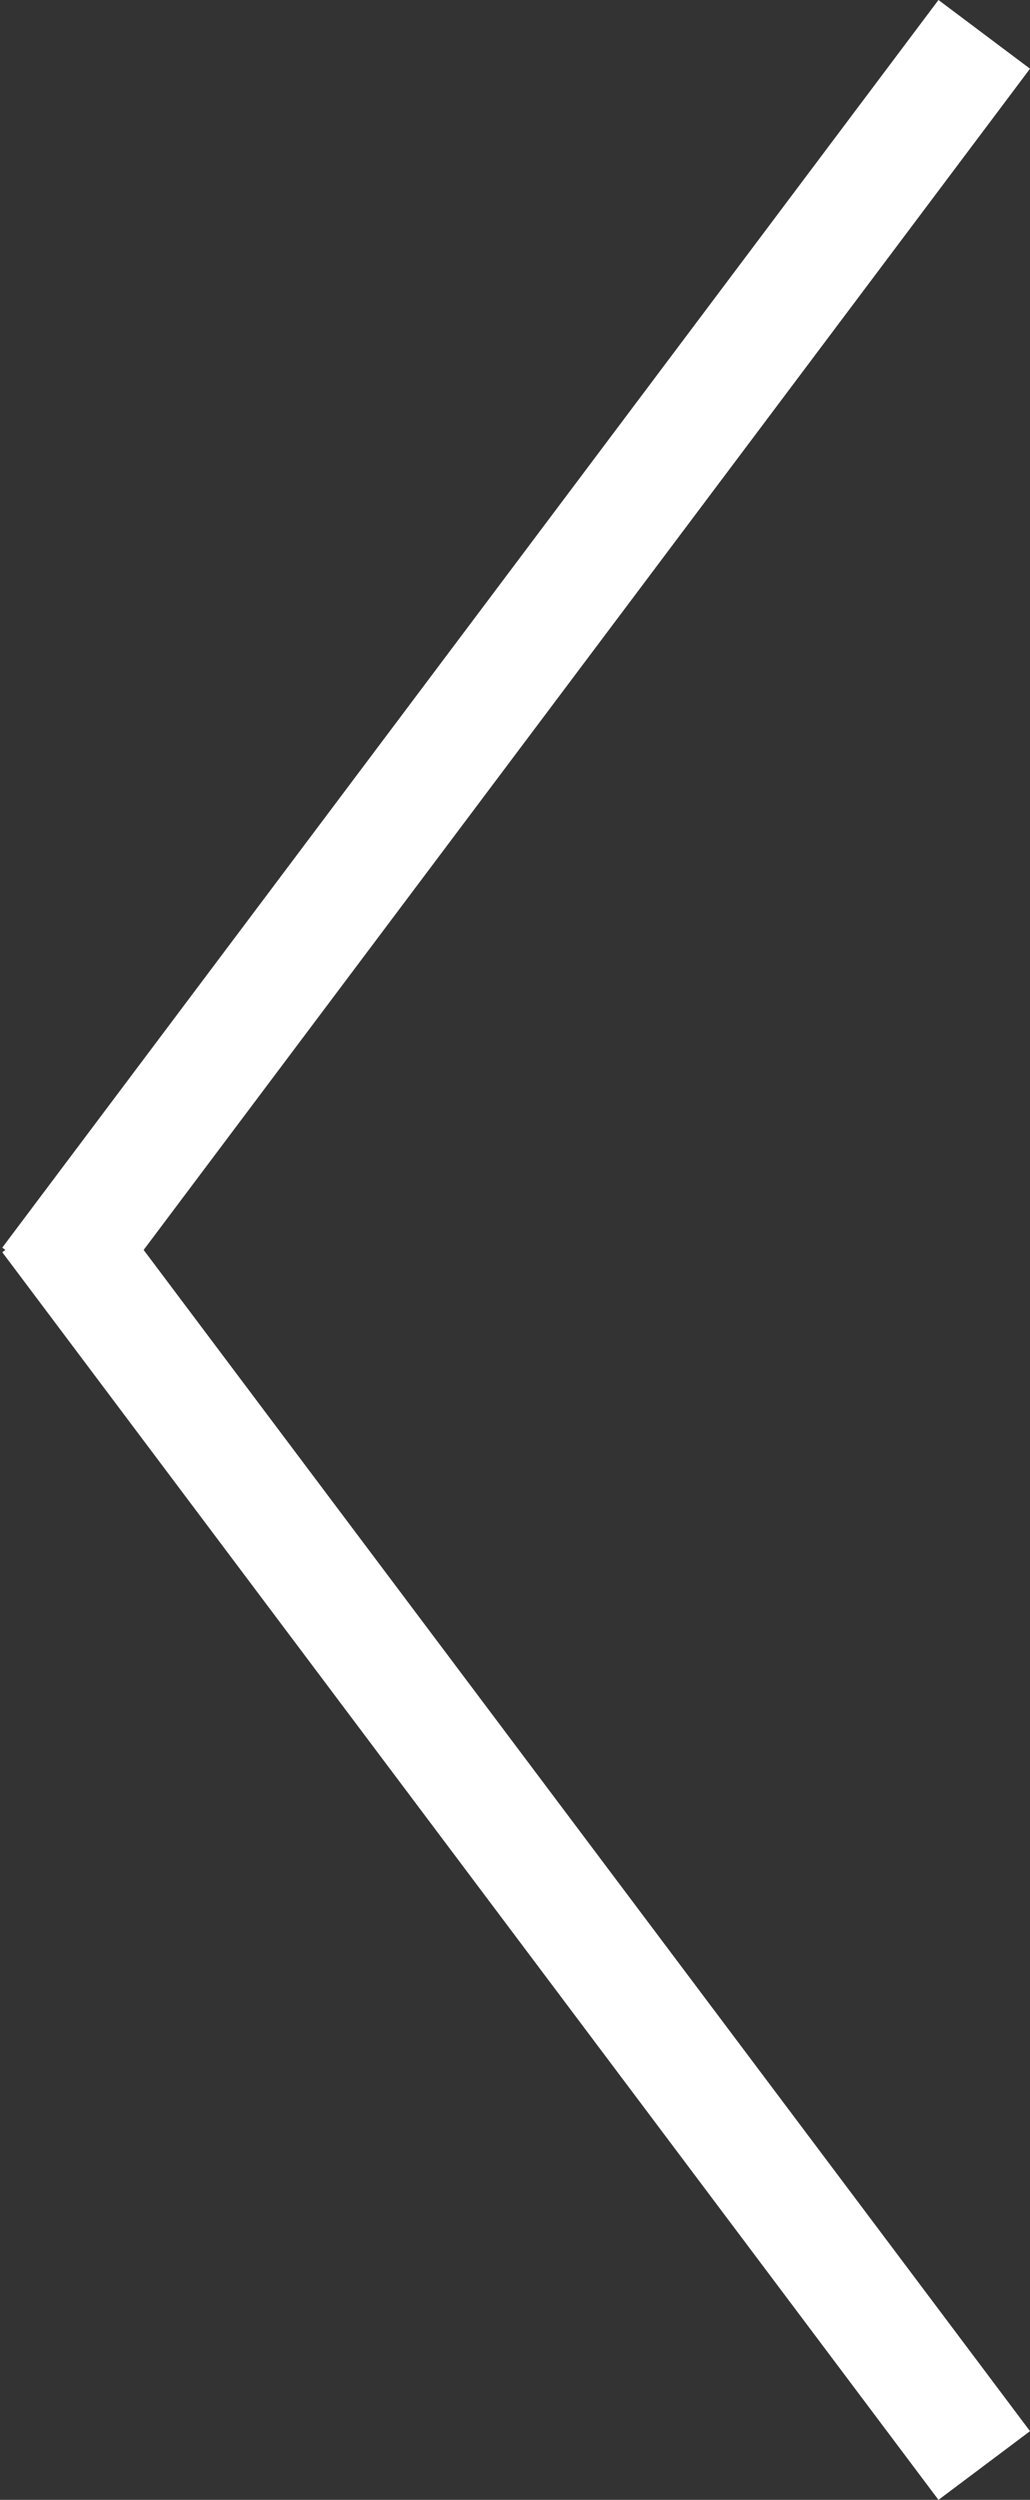 <?xml version="1.0" encoding="UTF-8"?>
<svg width="225px" height="546px" viewBox="0 0 225 546" version="1.1" xmlns="http://www.w3.org/2000/svg" xmlns:xlink="http://www.w3.org/1999/xlink">
    <rect x="0" y="0" width="225" height="546" fill="#333333" stroke="none"/>
    <!-- Generator: Sketch 50.2 (55047) - http://www.bohemiancoding.com/sketch -->
    <title>arrow</title>
    <desc>Created with Sketch.</desc>
    <defs></defs>
    <g id="Page-1" stroke="none" stroke-width="1" fill="none" fill-rule="evenodd" stroke-linecap="square">
        <g id="arrow" transform="translate(113, 273) scale(-1, 1) translate(-113, -273) translate(18, 17)" stroke="#FFFFFF" stroke-width="25">
            <path d="M189.5,511.5 L0,259" id="Line" transform="translate(95, 385.5) scale(-1, 1) translate(-95, -385.5) "></path>
            <path d="M189.5,252.5 L0,0" id="Line" transform="translate(95, 126.5) scale(-1, -1) translate(-95, -126.5) "></path>
        </g>
    </g>
</svg>